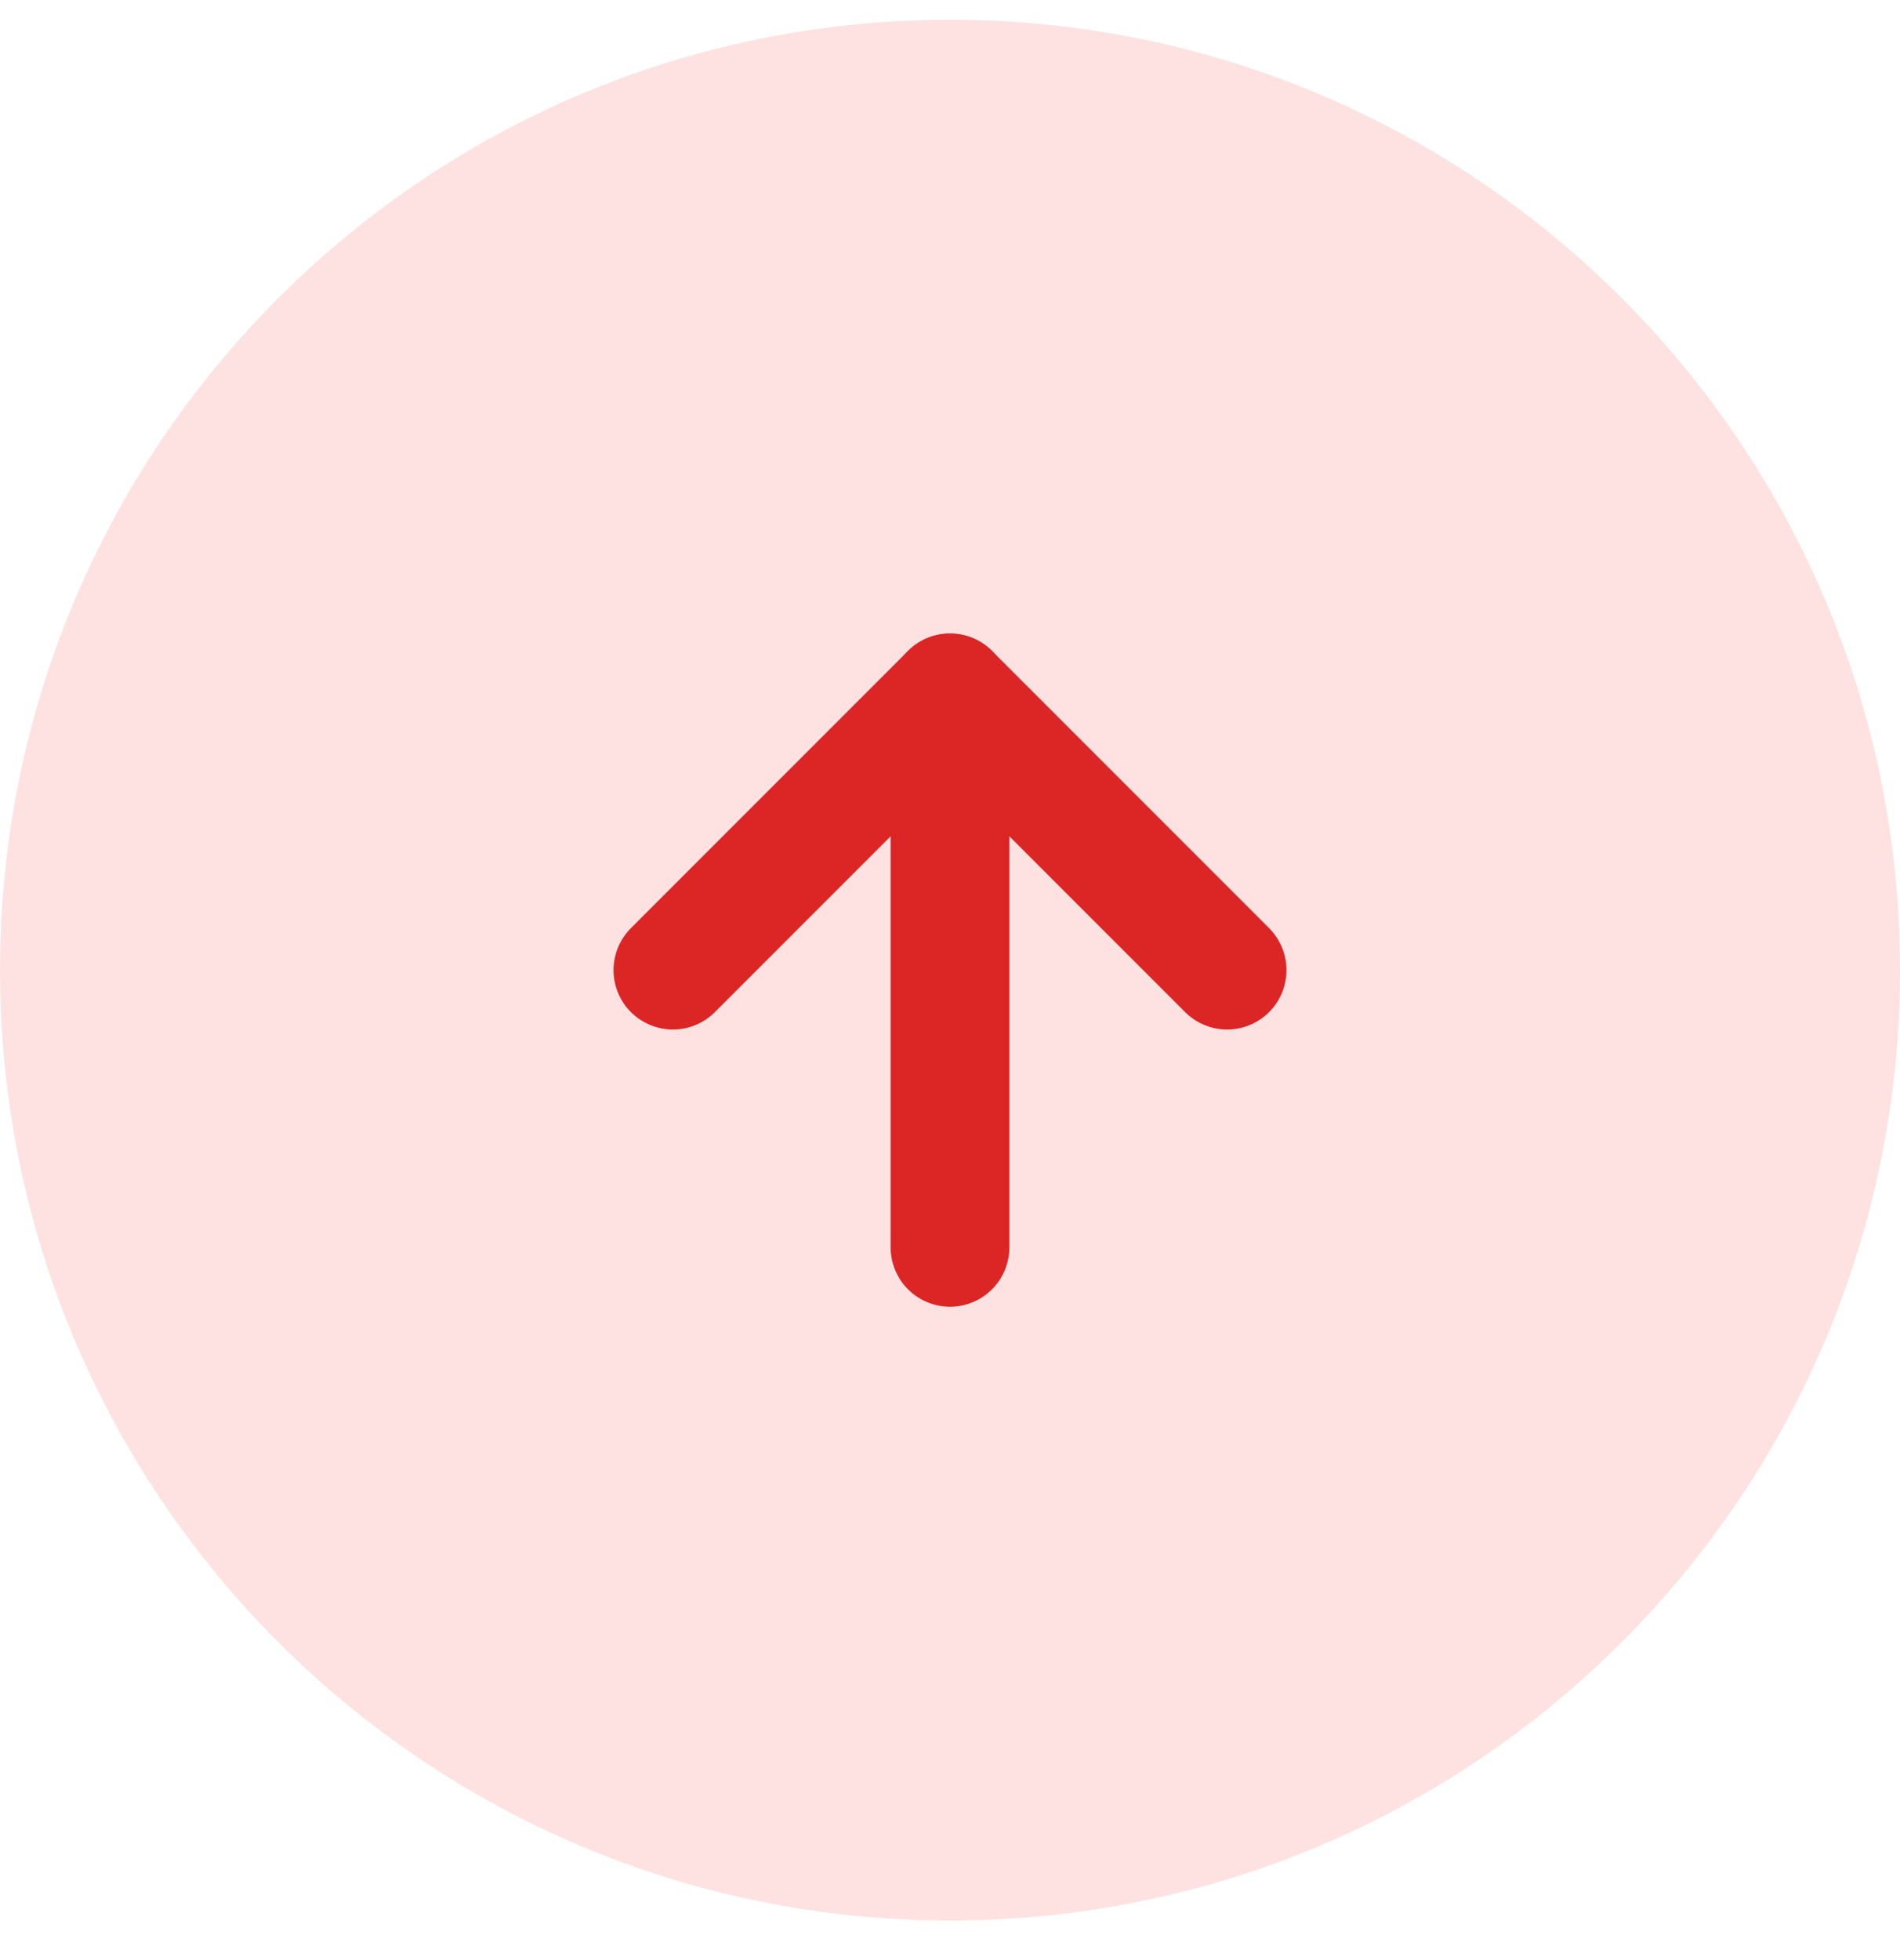 <svg width="32" height="33" viewBox="0 0 32 33" fill="none" xmlns="http://www.w3.org/2000/svg">
<path d="M0 16.333C0 7.497 7.163 0.333 16 0.333C24.837 0.333 32 7.497 32 16.333C32 25.17 24.837 32.333 16 32.333C7.163 32.333 0 25.17 0 16.333Z" fill="#FEE2E2"/>
<path d="M11.333 16.333L16 11.666L20.667 16.333" stroke="#DC2626" stroke-width="2" stroke-linecap="round" stroke-linejoin="round"/>
<path d="M16 21V11.666" stroke="#DC2626" stroke-width="2" stroke-linecap="round" stroke-linejoin="round"/>
</svg>
